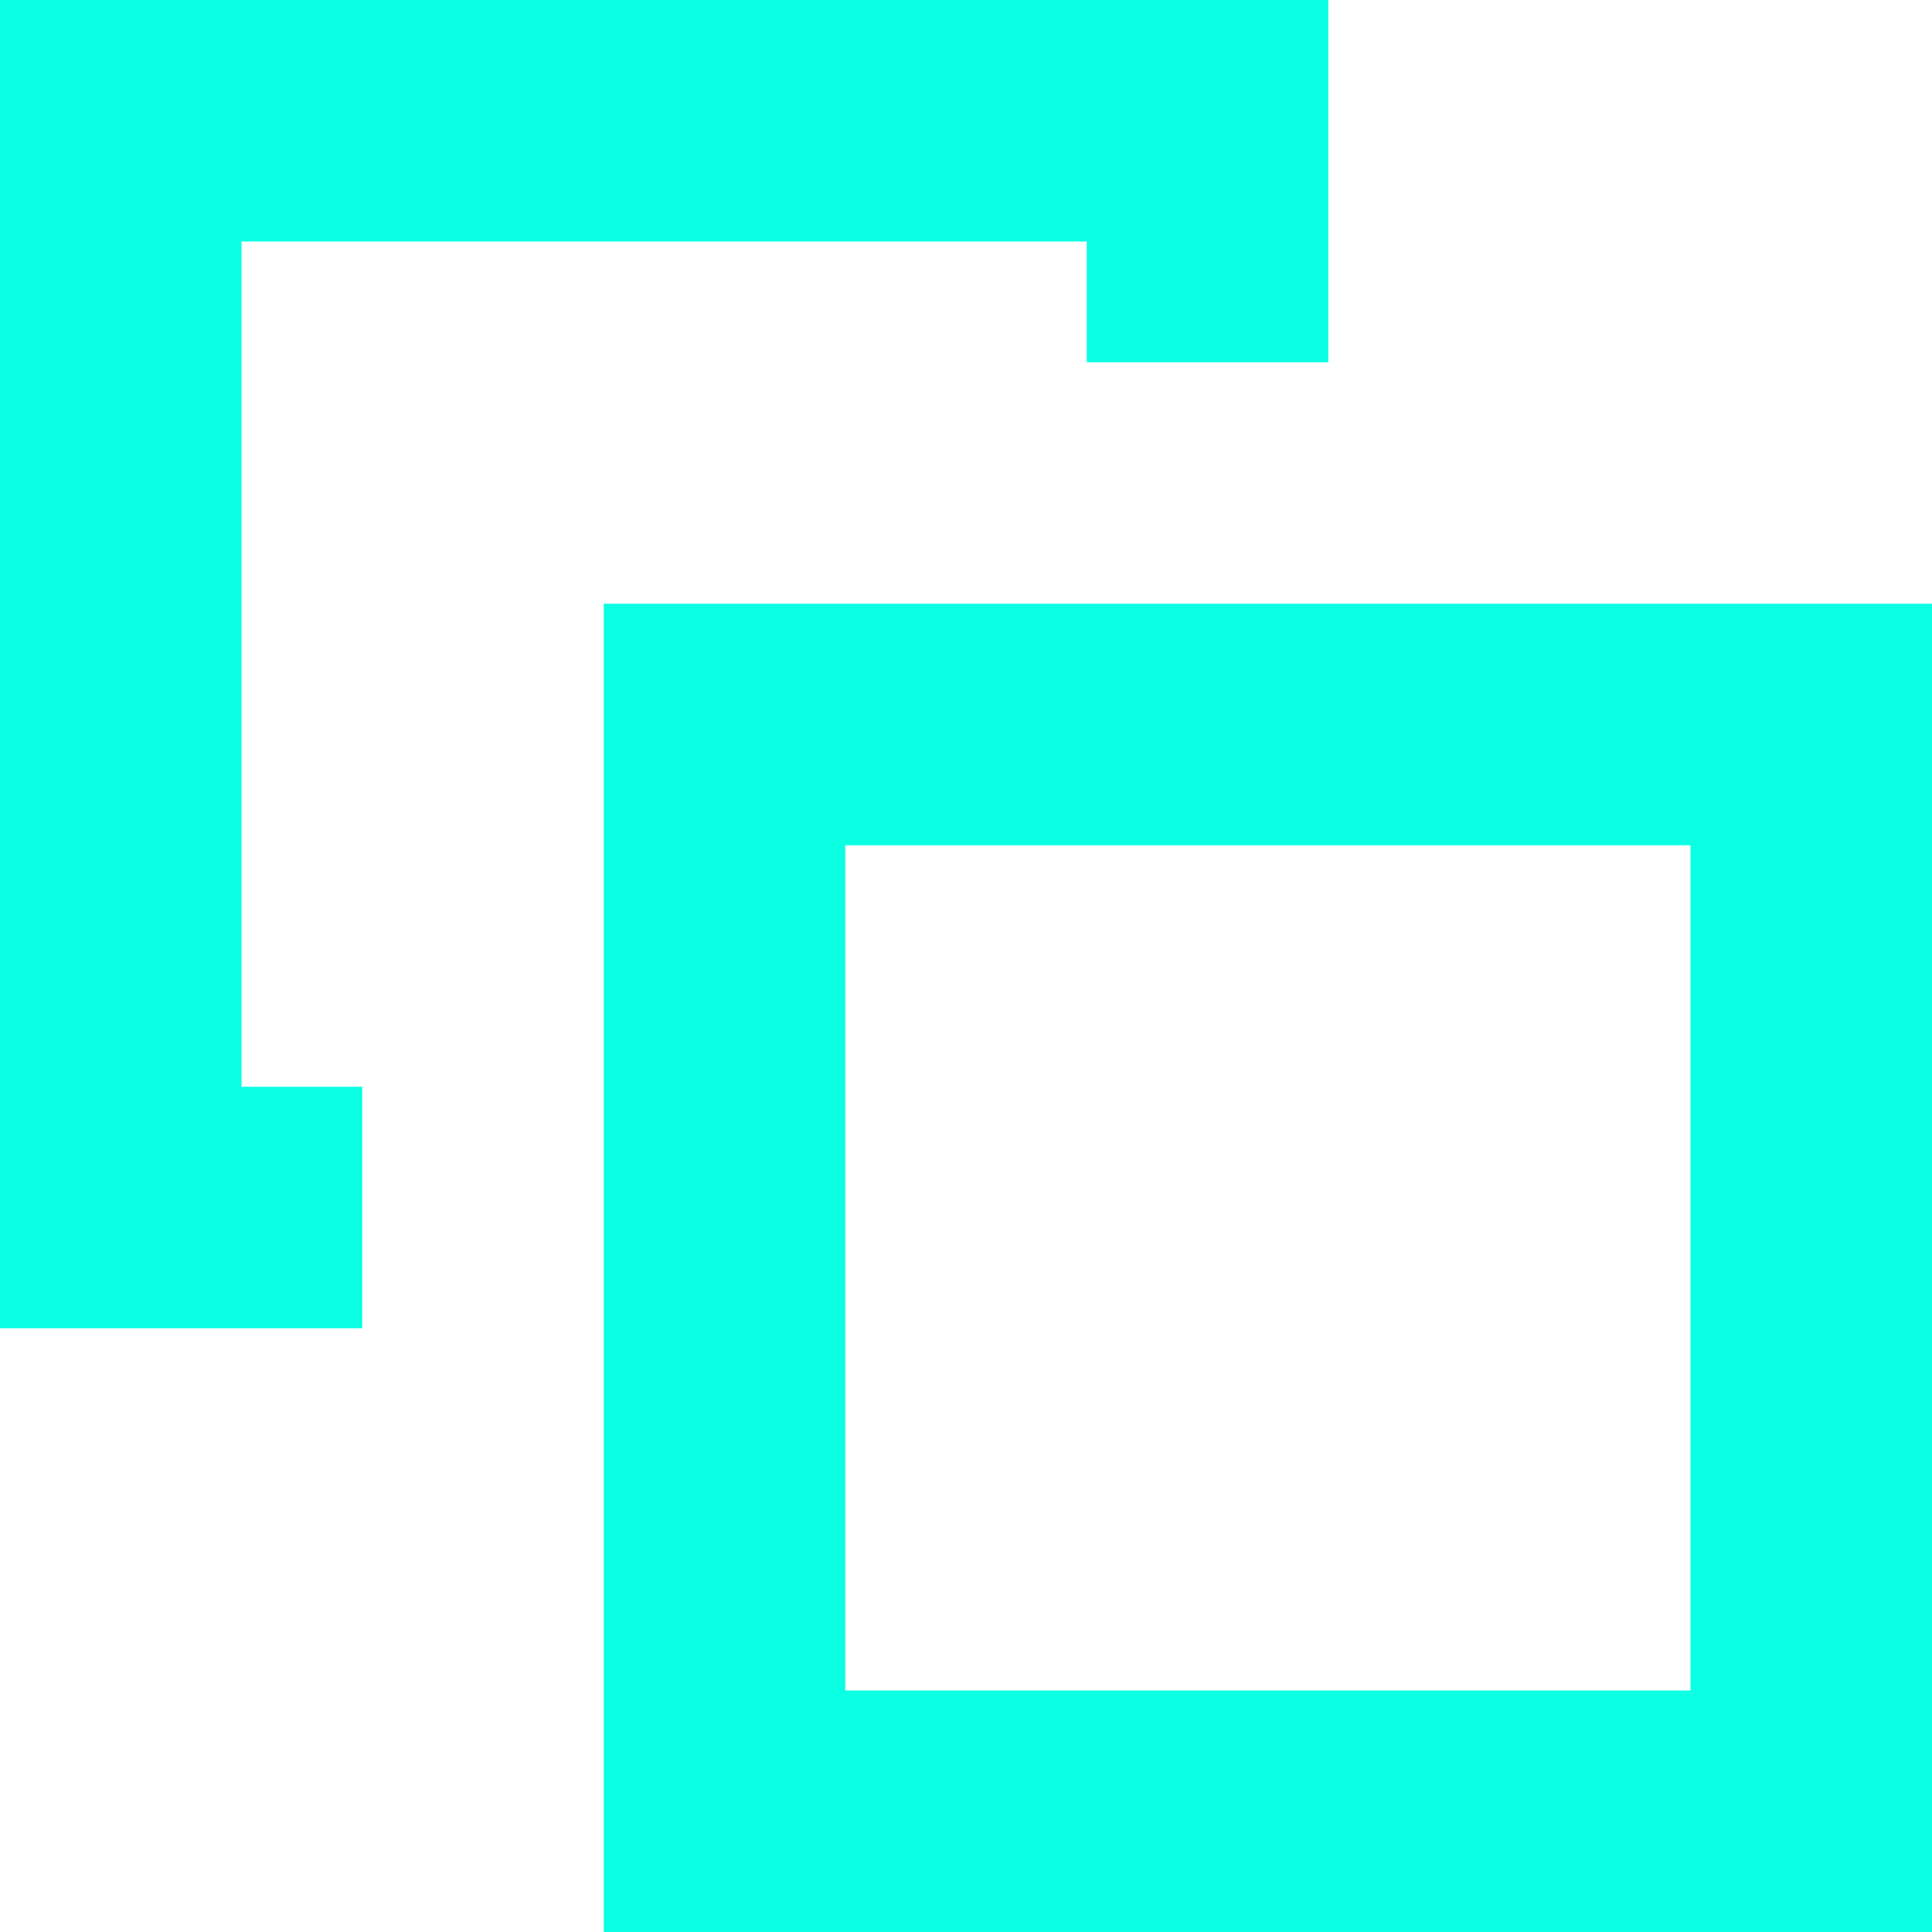 <svg width="16" height="16" viewBox="0 0 16 16" fill="none" xmlns="http://www.w3.org/2000/svg">
<g clip-path="url(#clip0_63_972)">
<path d="M11 0H0V11H3V9H2V2H9V3H11V0Z" fill="#0BFFE2"/>
<path d="M16 5H5V16H16V5ZM7 14V7H14V14H7Z" fill="#0BFFE2"/>
</g>
<defs>
<clipPath id="clip0_63_972">
<rect width="16" height="16" fill="white"/>
</clipPath>
</defs>
</svg>
